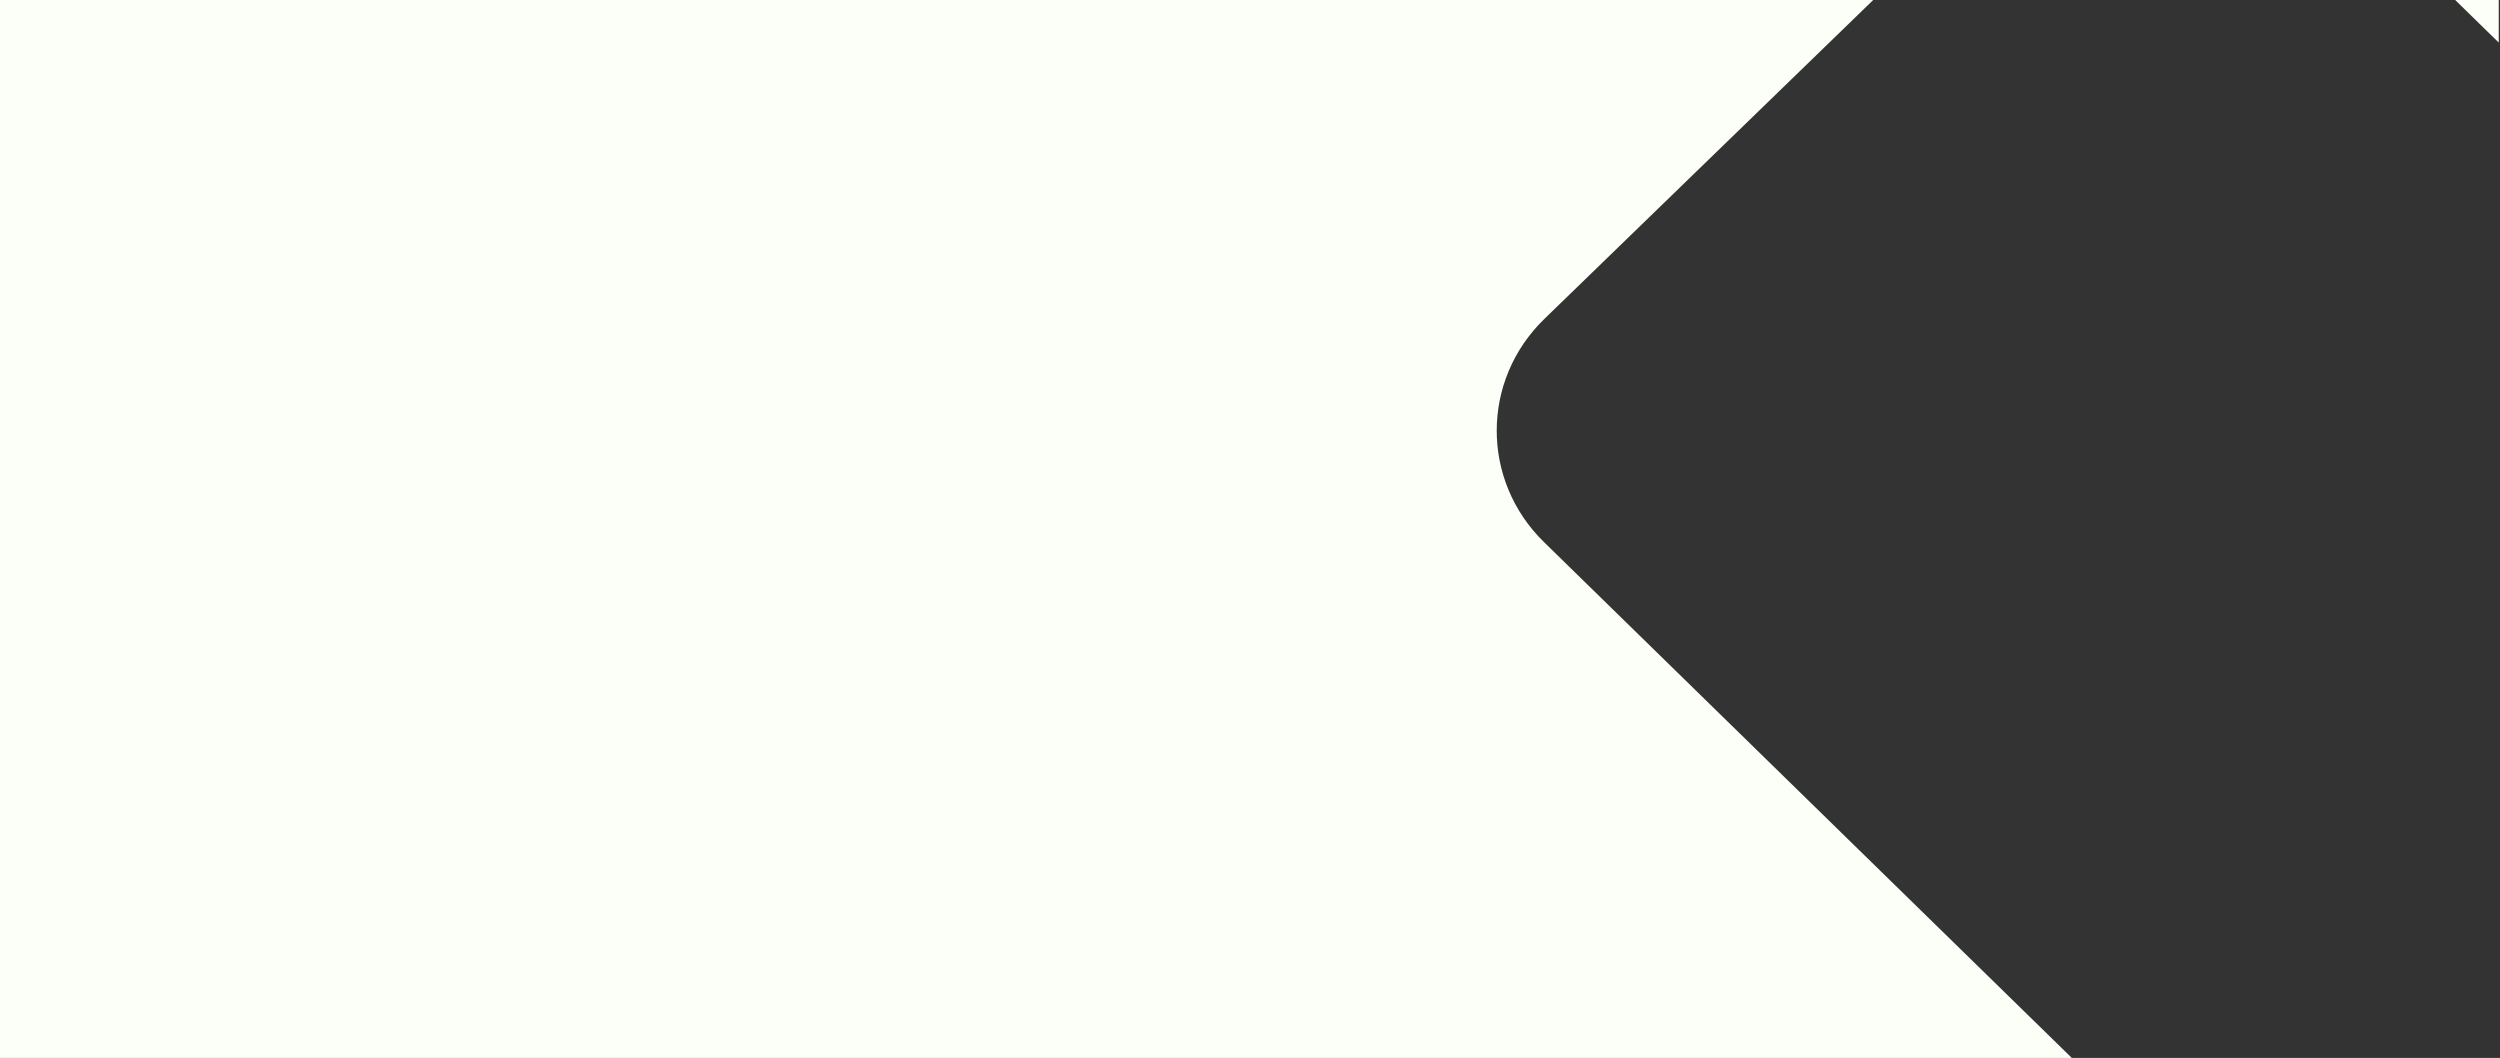 <svg width="1562" height="661" viewBox="0 0 1562 661" fill="none" xmlns="http://www.w3.org/2000/svg">
<rect x="0" y="0" width="1562" height="661" fill="#333333" stroke="none"/>
<path fill-rule="evenodd" clip-rule="evenodd" d="M1561.21 0H1534L1561.21 26.592V0ZM-0 661H1294.47L964.698 338.722C925.199 300.12 925.319 237.659 964.966 199.209L1170.38 0H-0V661Z" fill="#FBFFF8"/>
</svg>
